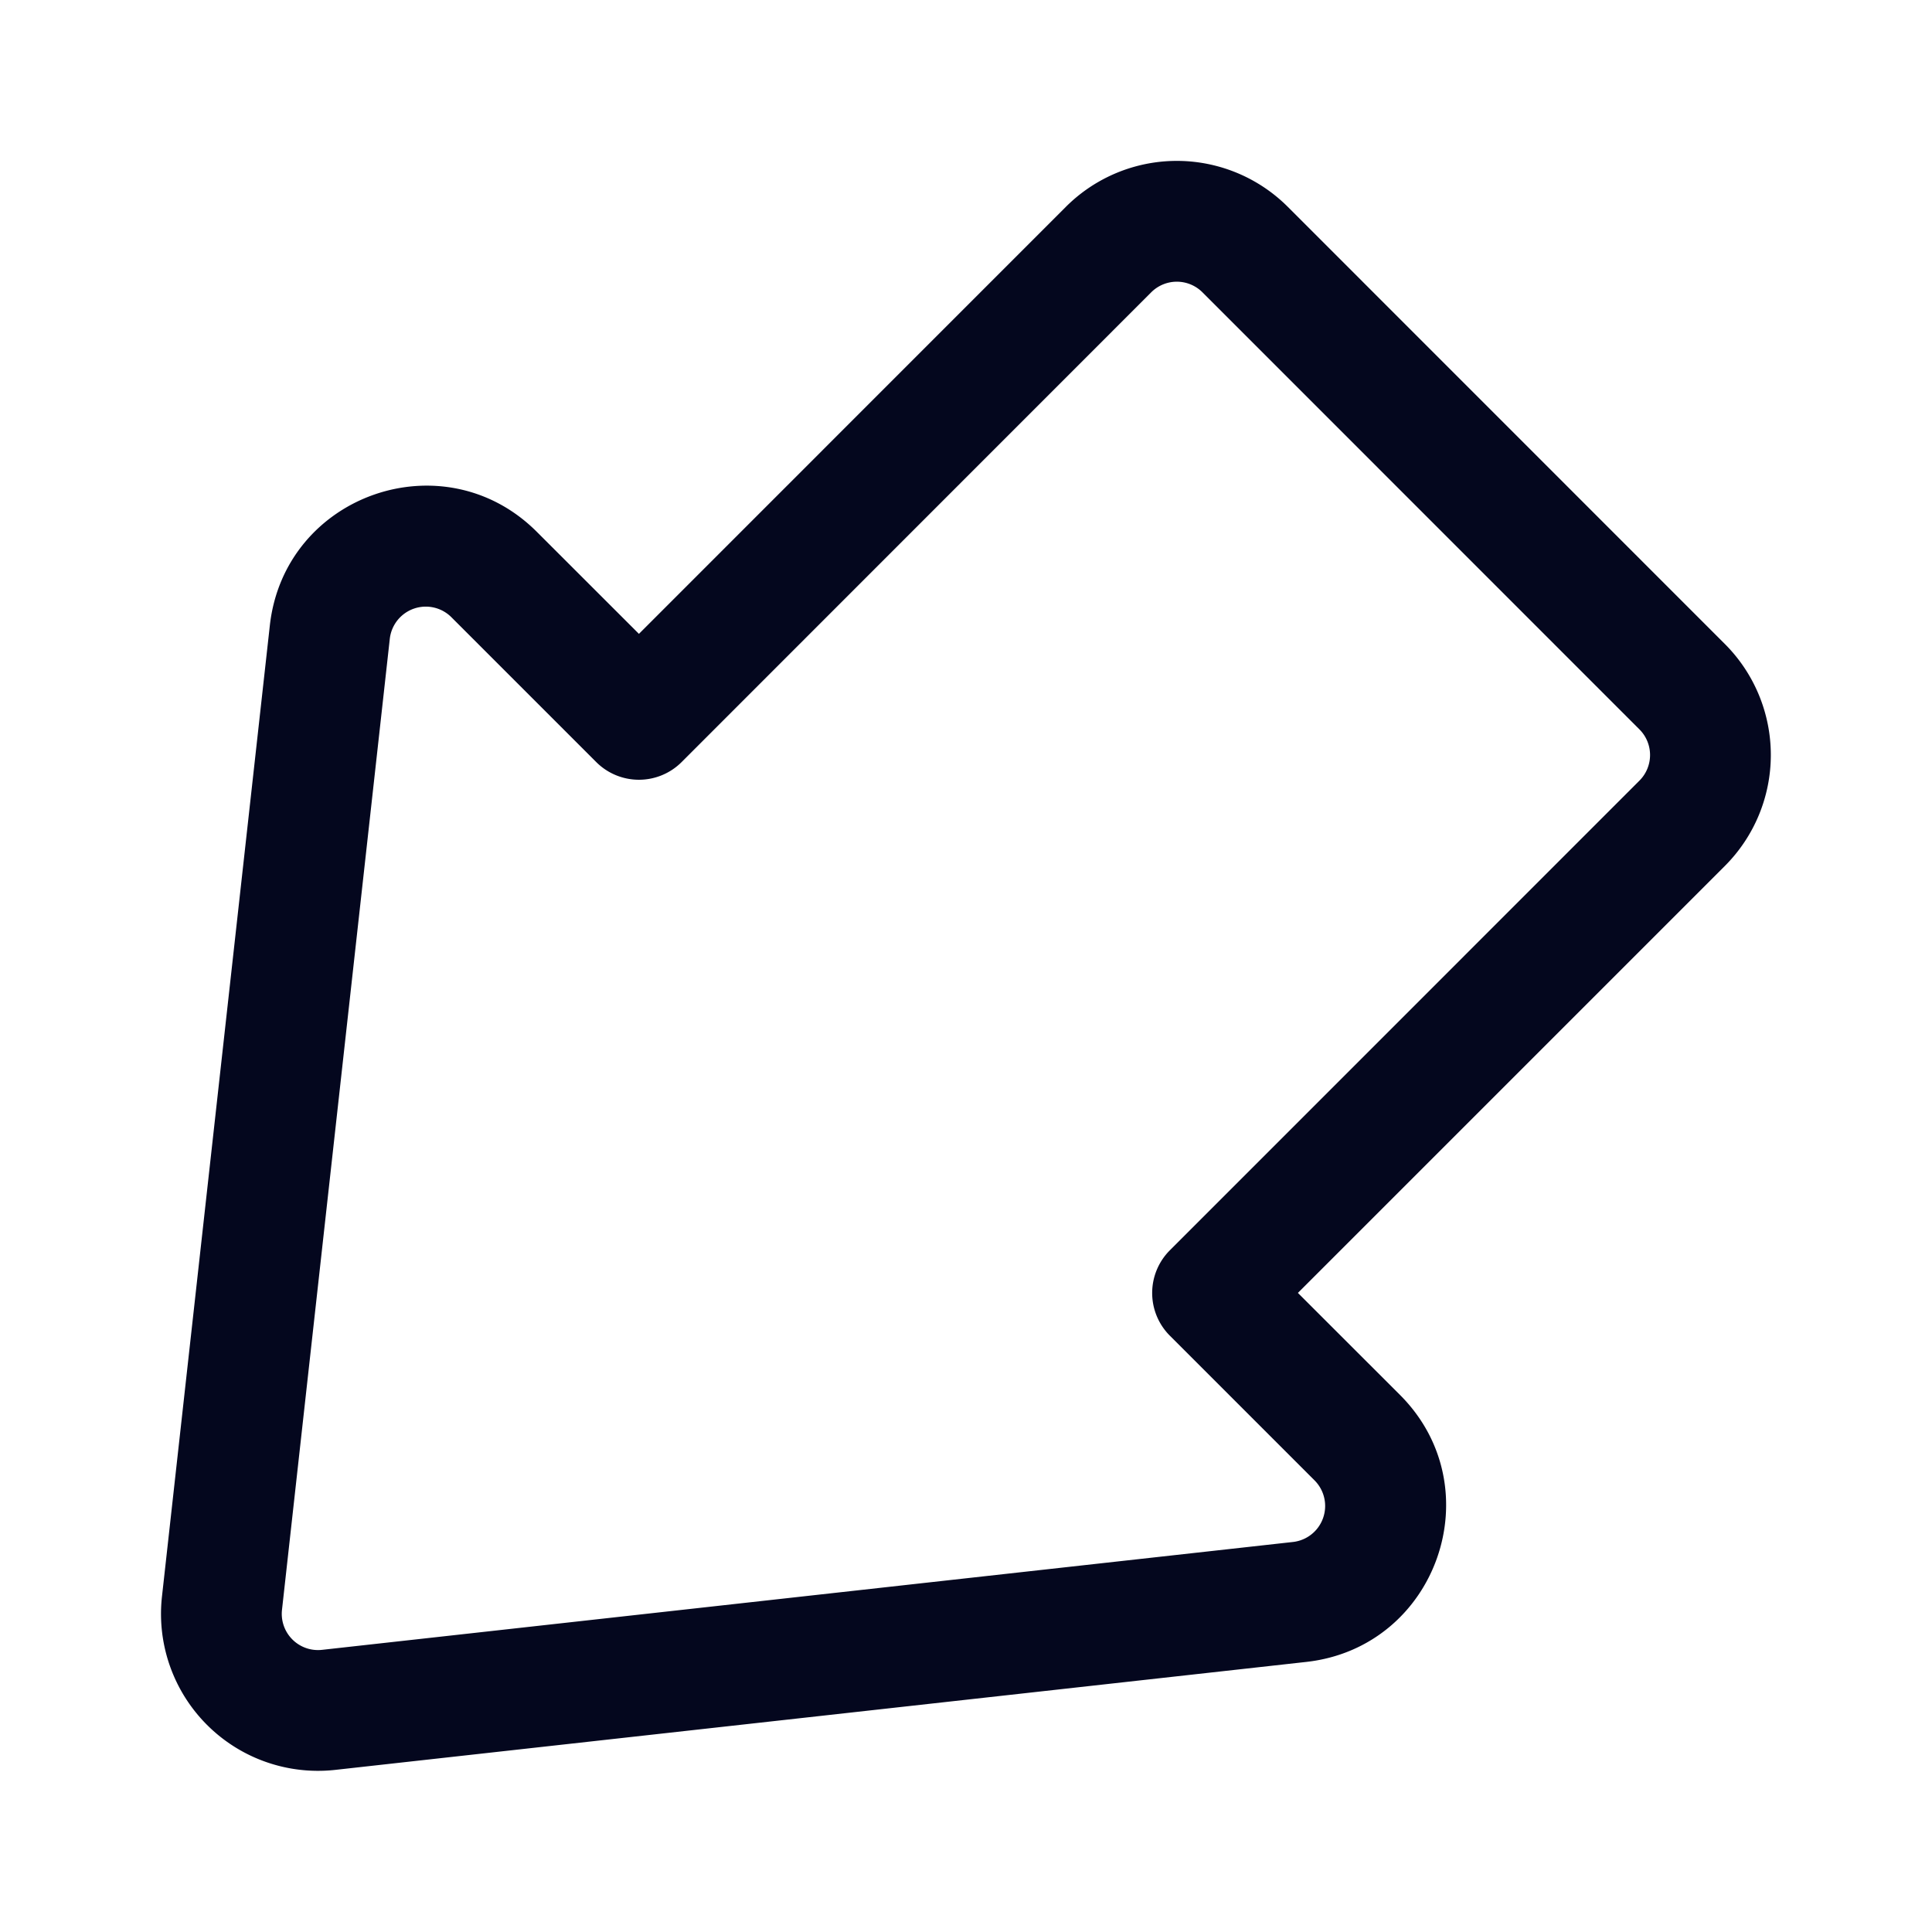 <svg xmlns="http://www.w3.org/2000/svg" width="24" height="24" fill="none"><path fill="#04071E" d="M3.503 19.998a.45.45 0 0 0 .497.497l12.062-1.34a.45.45 0 0 0 .268-.765l-1.798-1.798a.75.75 0 0 1 0-1.06l5.834-5.835a.45.45 0 0 0 0-.636l-5.429-5.43a.45.45 0 0 0-.636 0L8.467 9.467a.75.75 0 0 1-1.06 0L5.608 7.668a.45.45 0 0 0-.766.269zm.663 1.988a1.95 1.95 0 0 1-2.154-2.153L3.352 7.77c.181-1.625 2.161-2.32 3.317-1.163l1.268 1.267L13.24 2.57a1.95 1.95 0 0 1 2.758 0l5.429 5.43a1.95 1.95 0 0 1 0 2.757l-5.304 5.304 1.268 1.267c1.156 1.156.461 3.136-1.164 3.317z"/></svg>